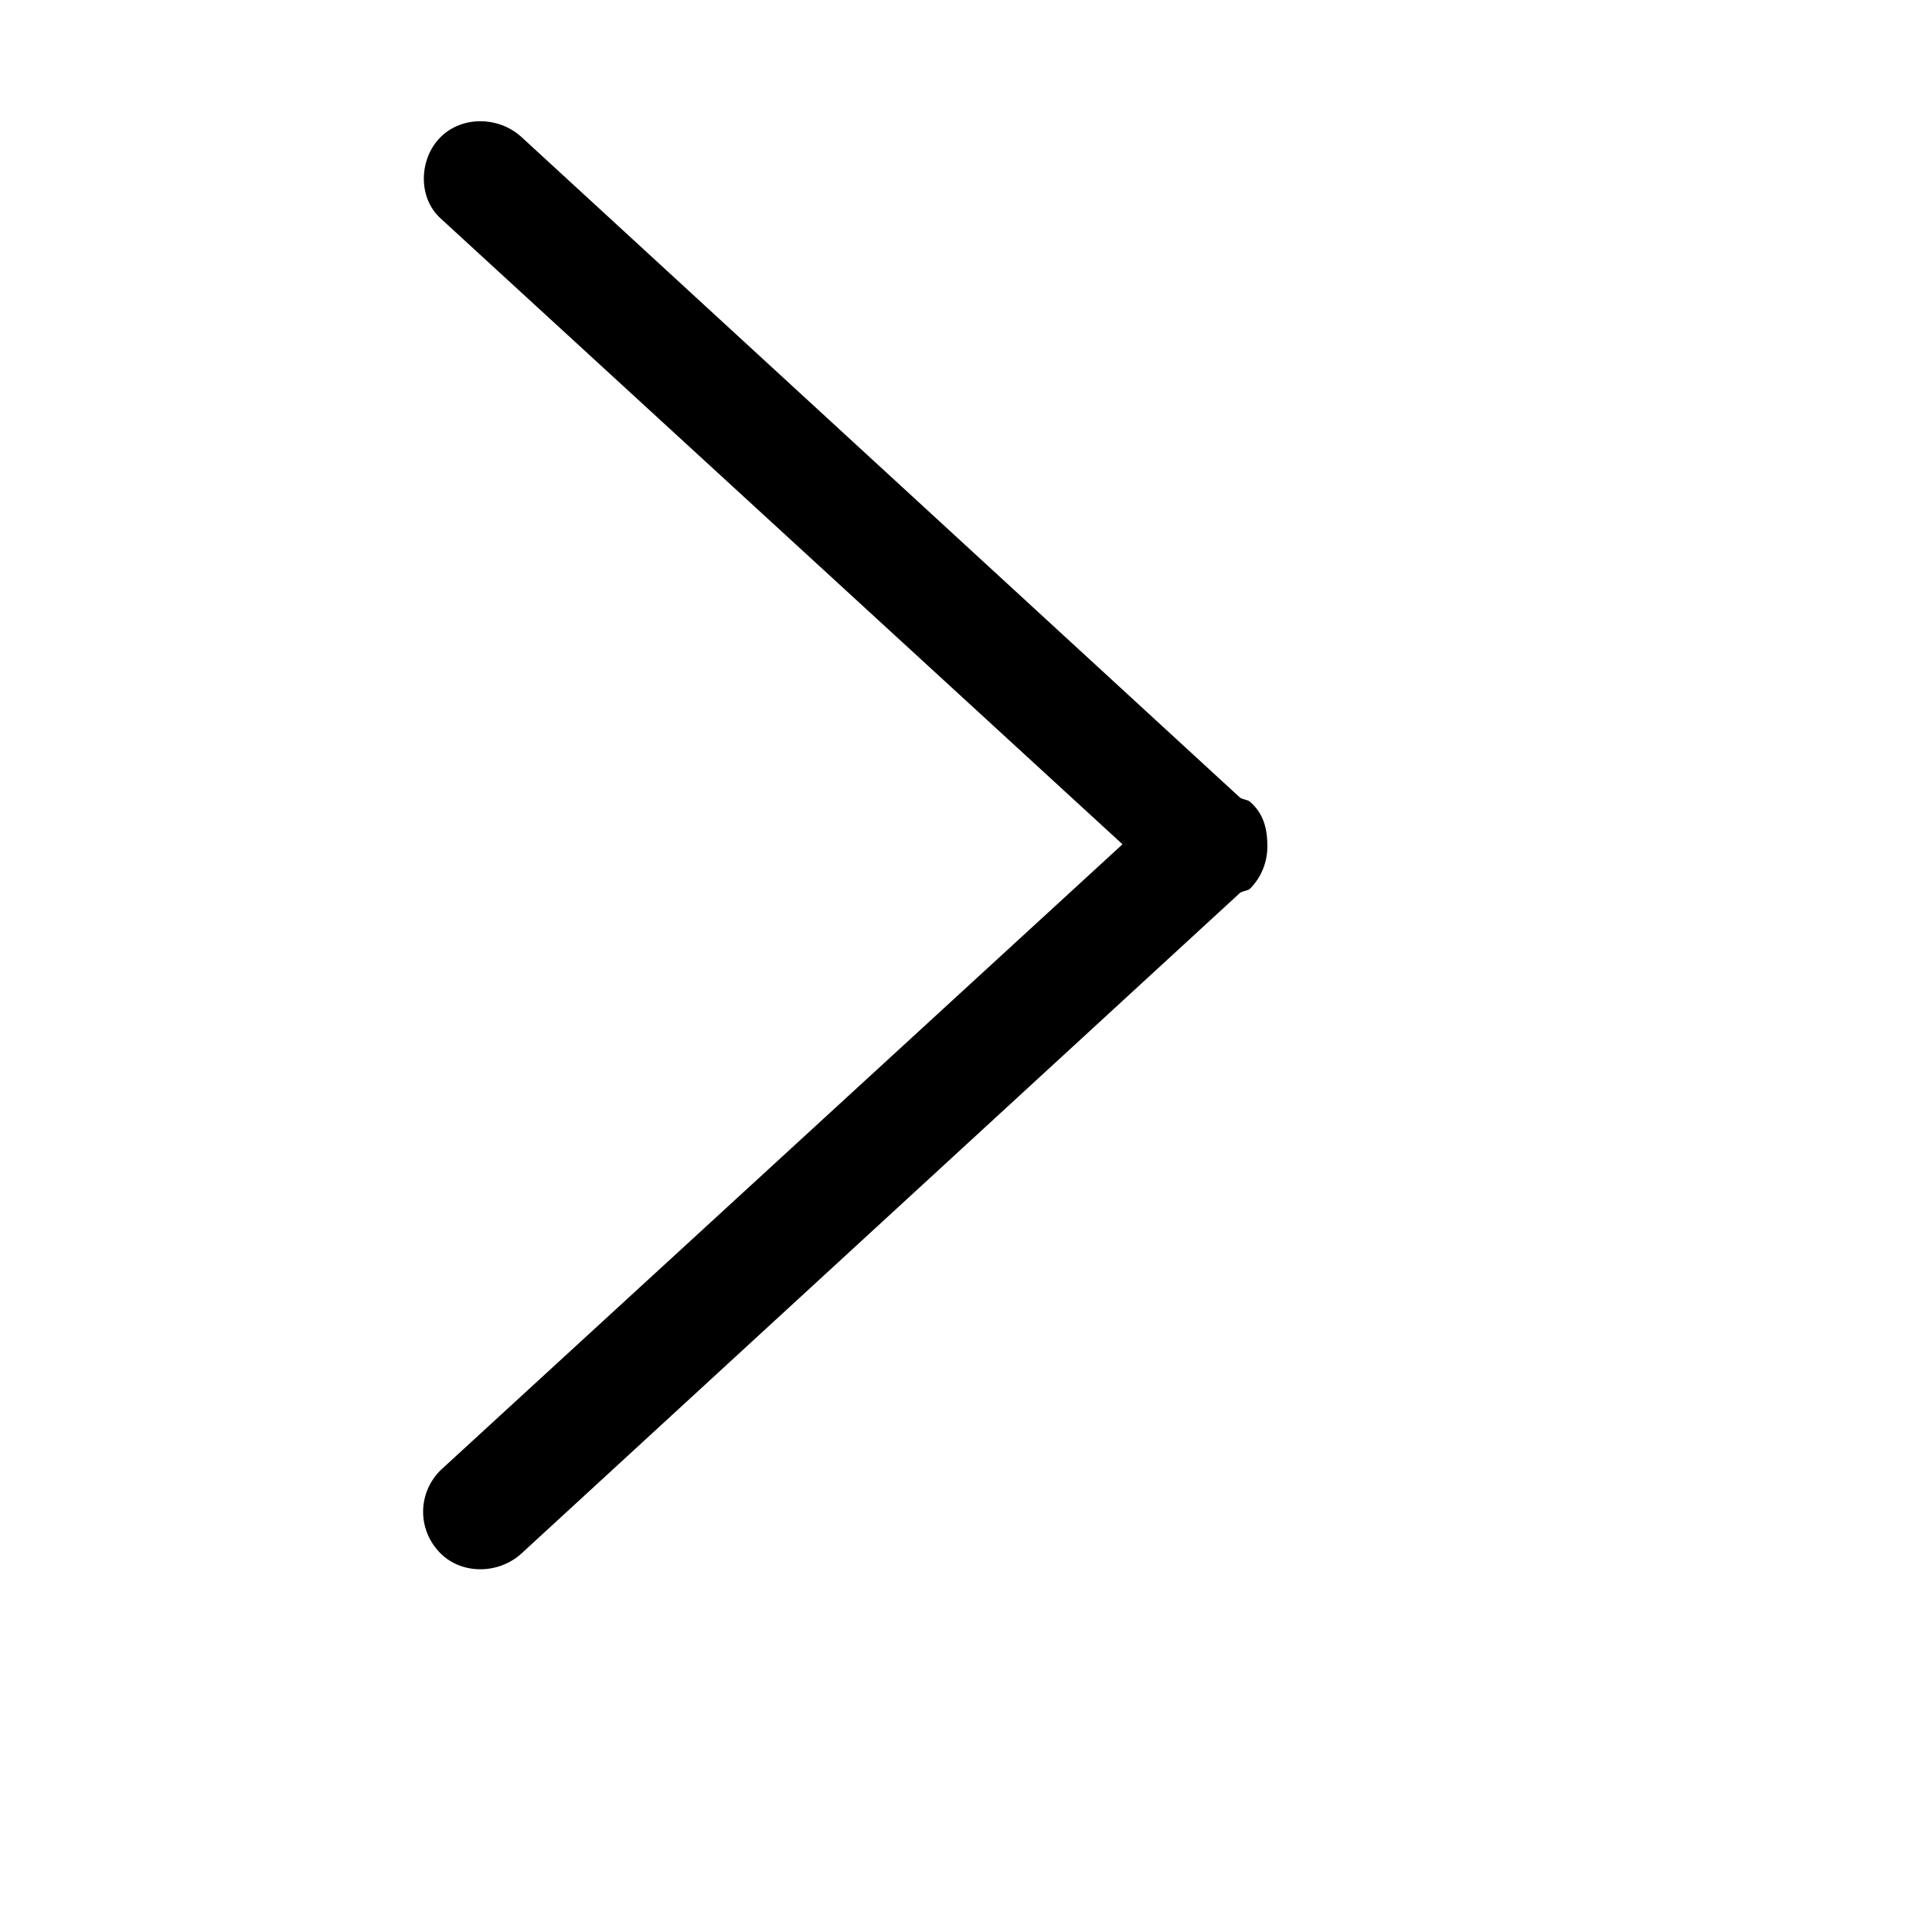<?xml version="1.0" encoding="utf-8"?>
<!-- Generated by IcoMoon.io -->
<!DOCTYPE svg PUBLIC "-//W3C//DTD SVG 1.1//EN" "http://www.w3.org/Graphics/SVG/1.1/DTD/svg11.dtd">
<svg version="1.1" xmlns="http://www.w3.org/2000/svg" xmlns:xlink="http://www.w3.org/1999/xlink" width="100" height="100" viewBox="0 0 100 100">
<path d="M64.7 41.5c-0.1-0.1-0.3-0.1-0.5-0.2l-37.2-34.2c-1.2-1.1-3.1-1.1-4.2 0s-1.2 3.1 0 4.2l35.3 32.4-35.3 32.4c-1.2 1.2-1.2 3.1 0 4.3 1.1 1.1 3 1.1 4.2 0l37.2-34.2c0.2-0.1 0.4-0.1 0.5-0.2 0.6-0.6 0.9-1.4 0.9-2.2 0-0.9-0.2-1.7-0.9-2.3z"></path>
</svg>
